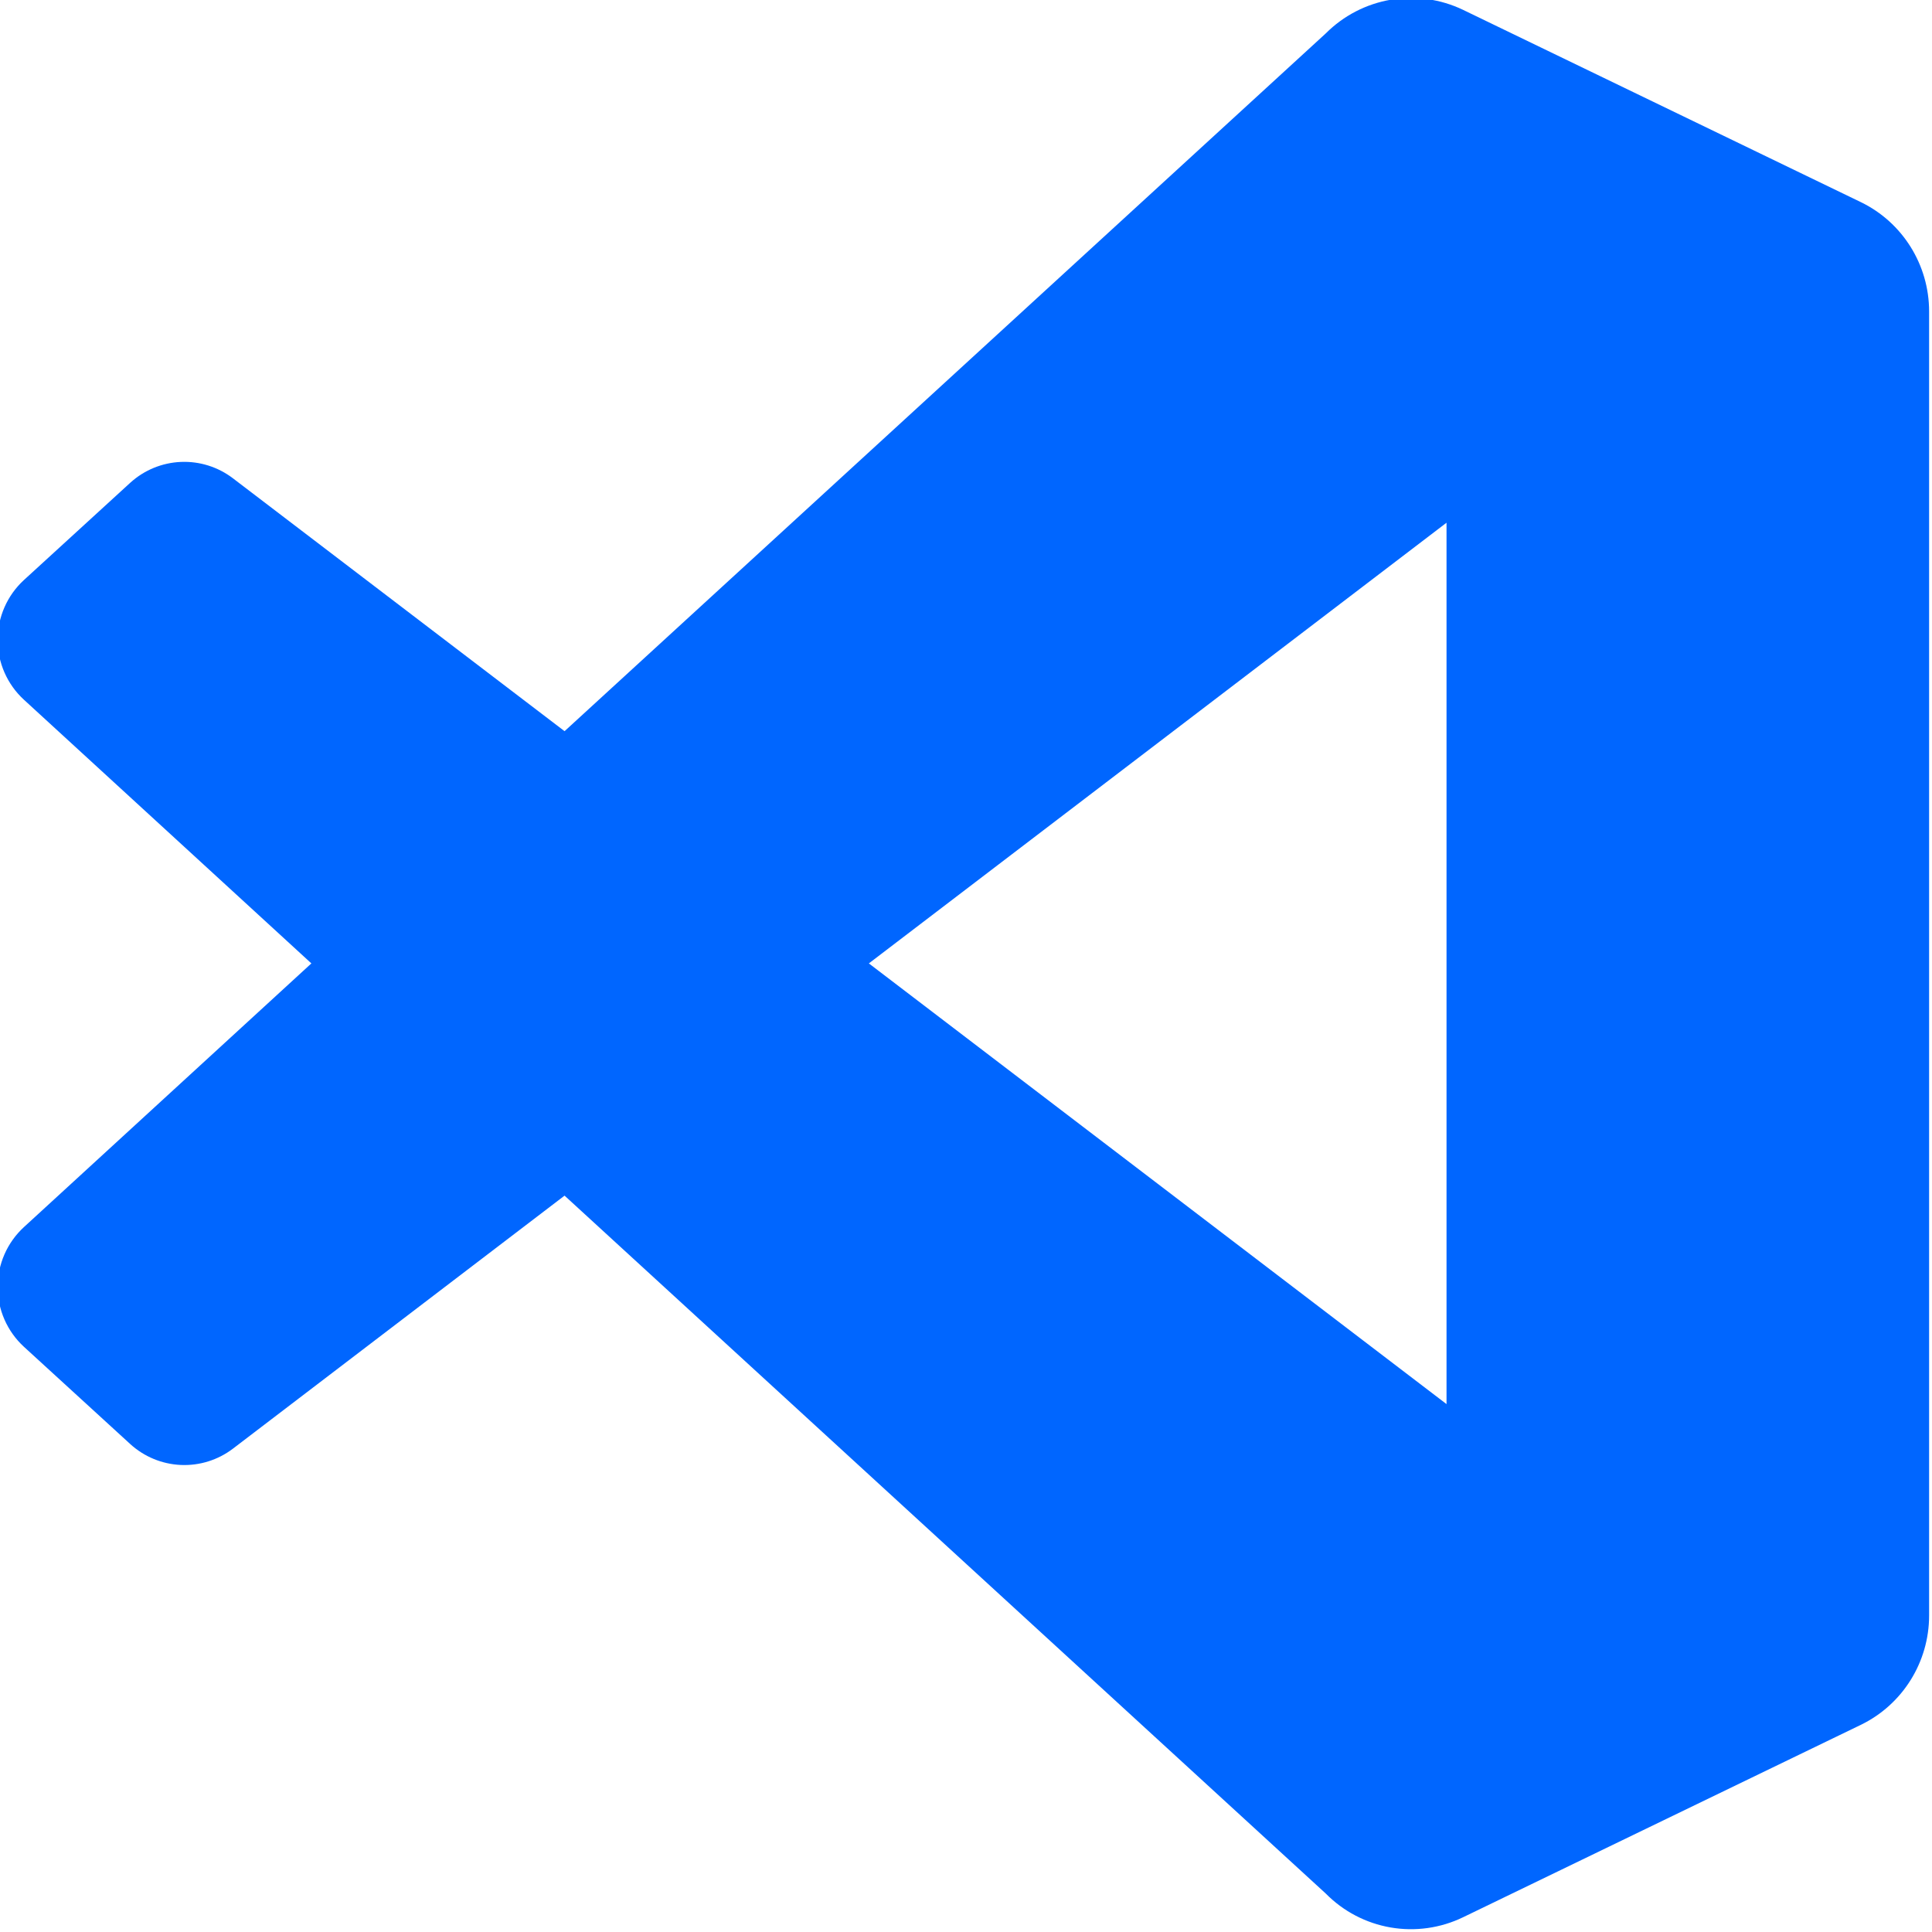 <svg width="256" height="256" viewBox="0 0 256 256" fill="none" xmlns="http://www.w3.org/2000/svg">
<g clip-path="url(#clip0_66_743)">
<path d="M193.857 254.05C190.88 255.489 187.528 255.961 184.269 255.4C181.011 254.839 178.01 253.272 175.686 250.92L74.807 158.428L30.864 191.956C28.884 193.462 26.438 194.226 23.952 194.115C21.466 194.003 19.098 193.023 17.26 191.346L3.164 178.45C2.068 177.442 1.193 176.217 0.595 174.853C-0.004 173.489 -0.312 172.015 -0.312 170.526C-0.312 169.037 -0.004 167.563 0.595 166.199C1.193 164.835 2.068 163.61 3.164 162.602L41.259 127.656L3.164 92.711C2.068 91.703 1.193 90.478 0.595 89.114C-0.004 87.75 -0.312 86.276 -0.312 84.787C-0.312 83.297 -0.004 81.824 0.595 80.46C1.193 79.096 2.068 77.871 3.164 76.863L17.26 63.967C19.1 62.293 21.47 61.316 23.955 61.208C26.441 61.1 28.886 61.868 30.864 63.377L74.807 96.885L175.686 4.413C178.02 2.077 181.021 0.523 184.276 -0.035C187.531 -0.592 190.879 -0.125 193.857 1.302L246.561 26.778C252.093 29.455 255.617 35.086 255.617 41.268V137.5H191.672V69.263L115.127 127.656L191.672 186.05V137.5H255.617V214.065C255.617 220.247 252.093 225.877 246.561 228.555L193.857 254.05Z" fill="#0066FF"/>
</g>
<defs>
<clipPath id="clip0_66_743">
<rect width="256" height="256" fill="white"/>
</clipPath>
</defs>
</svg>
